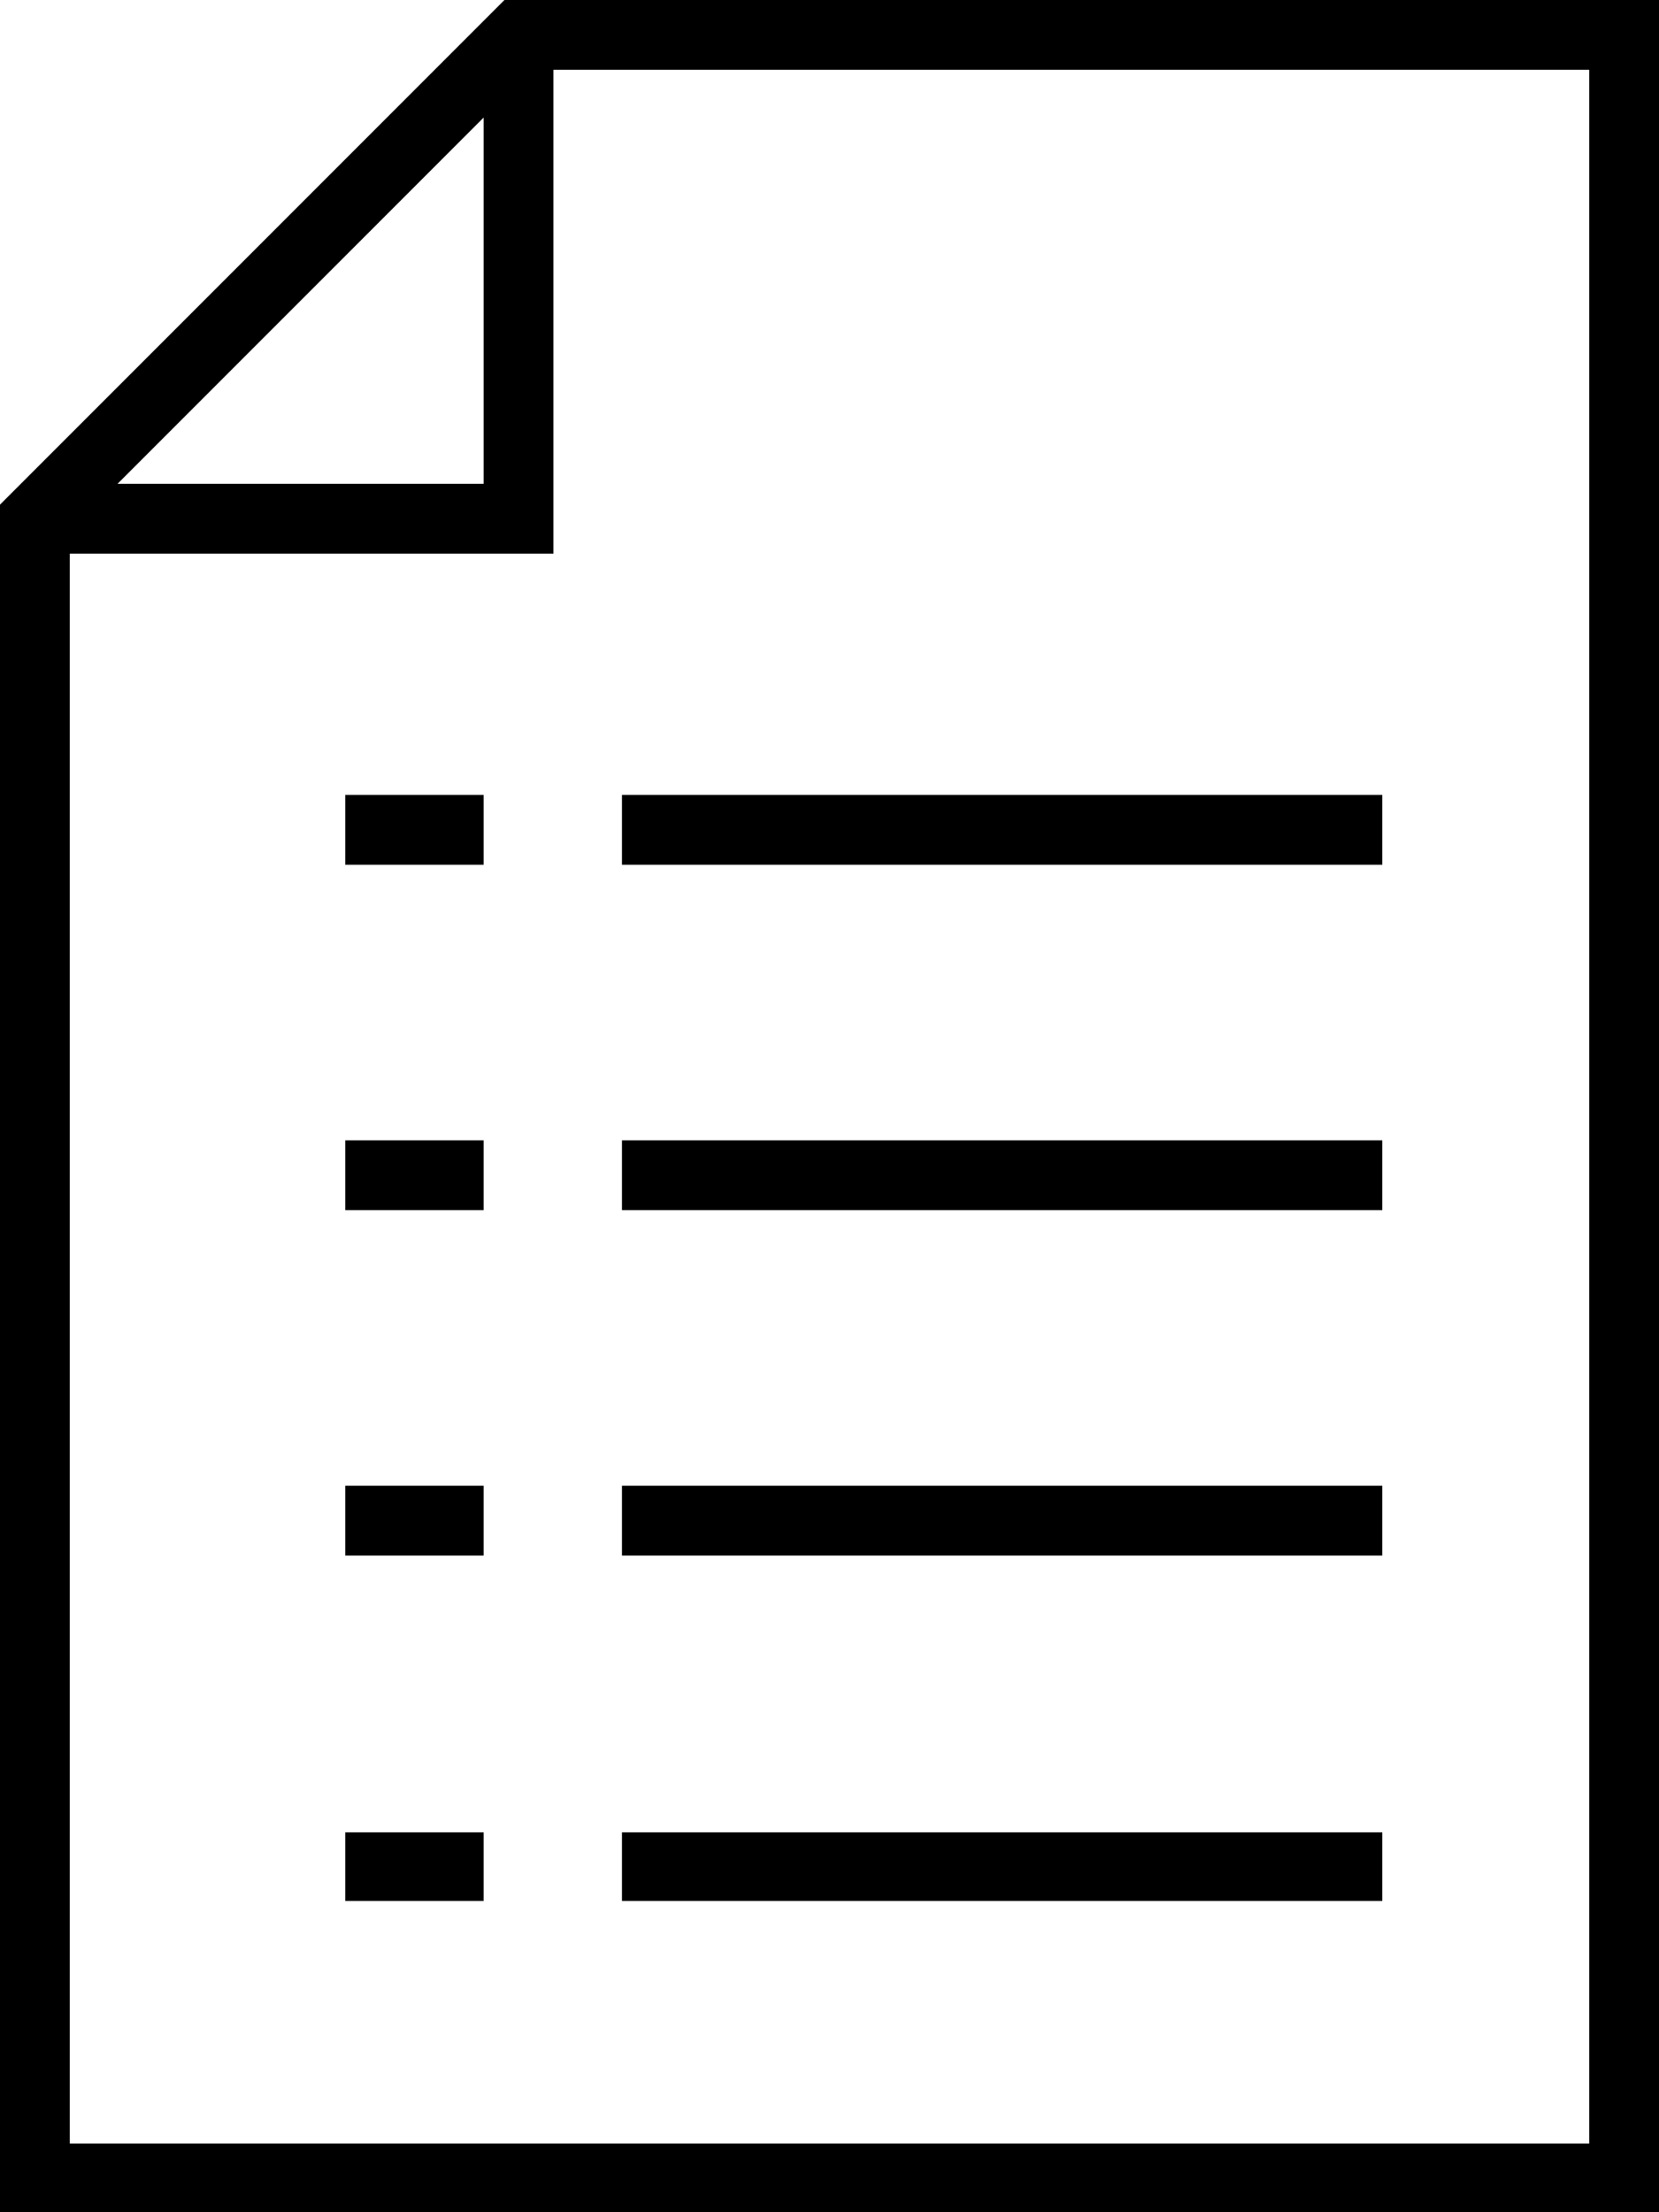 <?xml version="1.0" encoding="UTF-8"?>
<!DOCTYPE svg PUBLIC "-//W3C//DTD SVG 1.1//EN" "http://www.w3.org/Graphics/SVG/1.1/DTD/svg11.dtd">
<!-- Creator: CorelDRAW X7 -->
<svg xmlns="http://www.w3.org/2000/svg" xml:space="preserve" width="100%" height="100%" version="1.1" style="shape-rendering:geometricPrecision; text-rendering:geometricPrecision; image-rendering:optimizeQuality; fill-rule:evenodd; clip-rule:evenodd"
viewBox="0 0 1355 1806"
 xmlns:xlink="http://www.w3.org/1999/xlink">
 <defs>
  <style type="text/css">
   <![CDATA[
    .fil0 {fill:black}
   ]]>
  </style>
 </defs>
 <g id="Layer_x0020_1">
  <path class="fil0" d="M0 412l0 1394 1355 0 0 -1806 -943 0 -412 412zm282 1084l113 0 0 56 -113 0 0 -56zm0 -283l113 0 0 57 -113 0 0 -57zm0 -282l113 0 0 57 -113 0 0 -57zm0 -282l113 0 0 57 -113 0 0 -57zm226 847l621 0 0 56 -621 0 0 -56zm0 -283l621 0 0 57 -621 0 0 -57zm0 -282l621 0 0 57 -621 0 0 -57zm0 -282l621 0 0 57 -621 0 0 -57zm-113 -553l0 299 -299 0 299 -299zm903 1654l-1241 0 0 -1298 395 0 0 -395 846 0 0 1693z"/>
 </g>
</svg>
